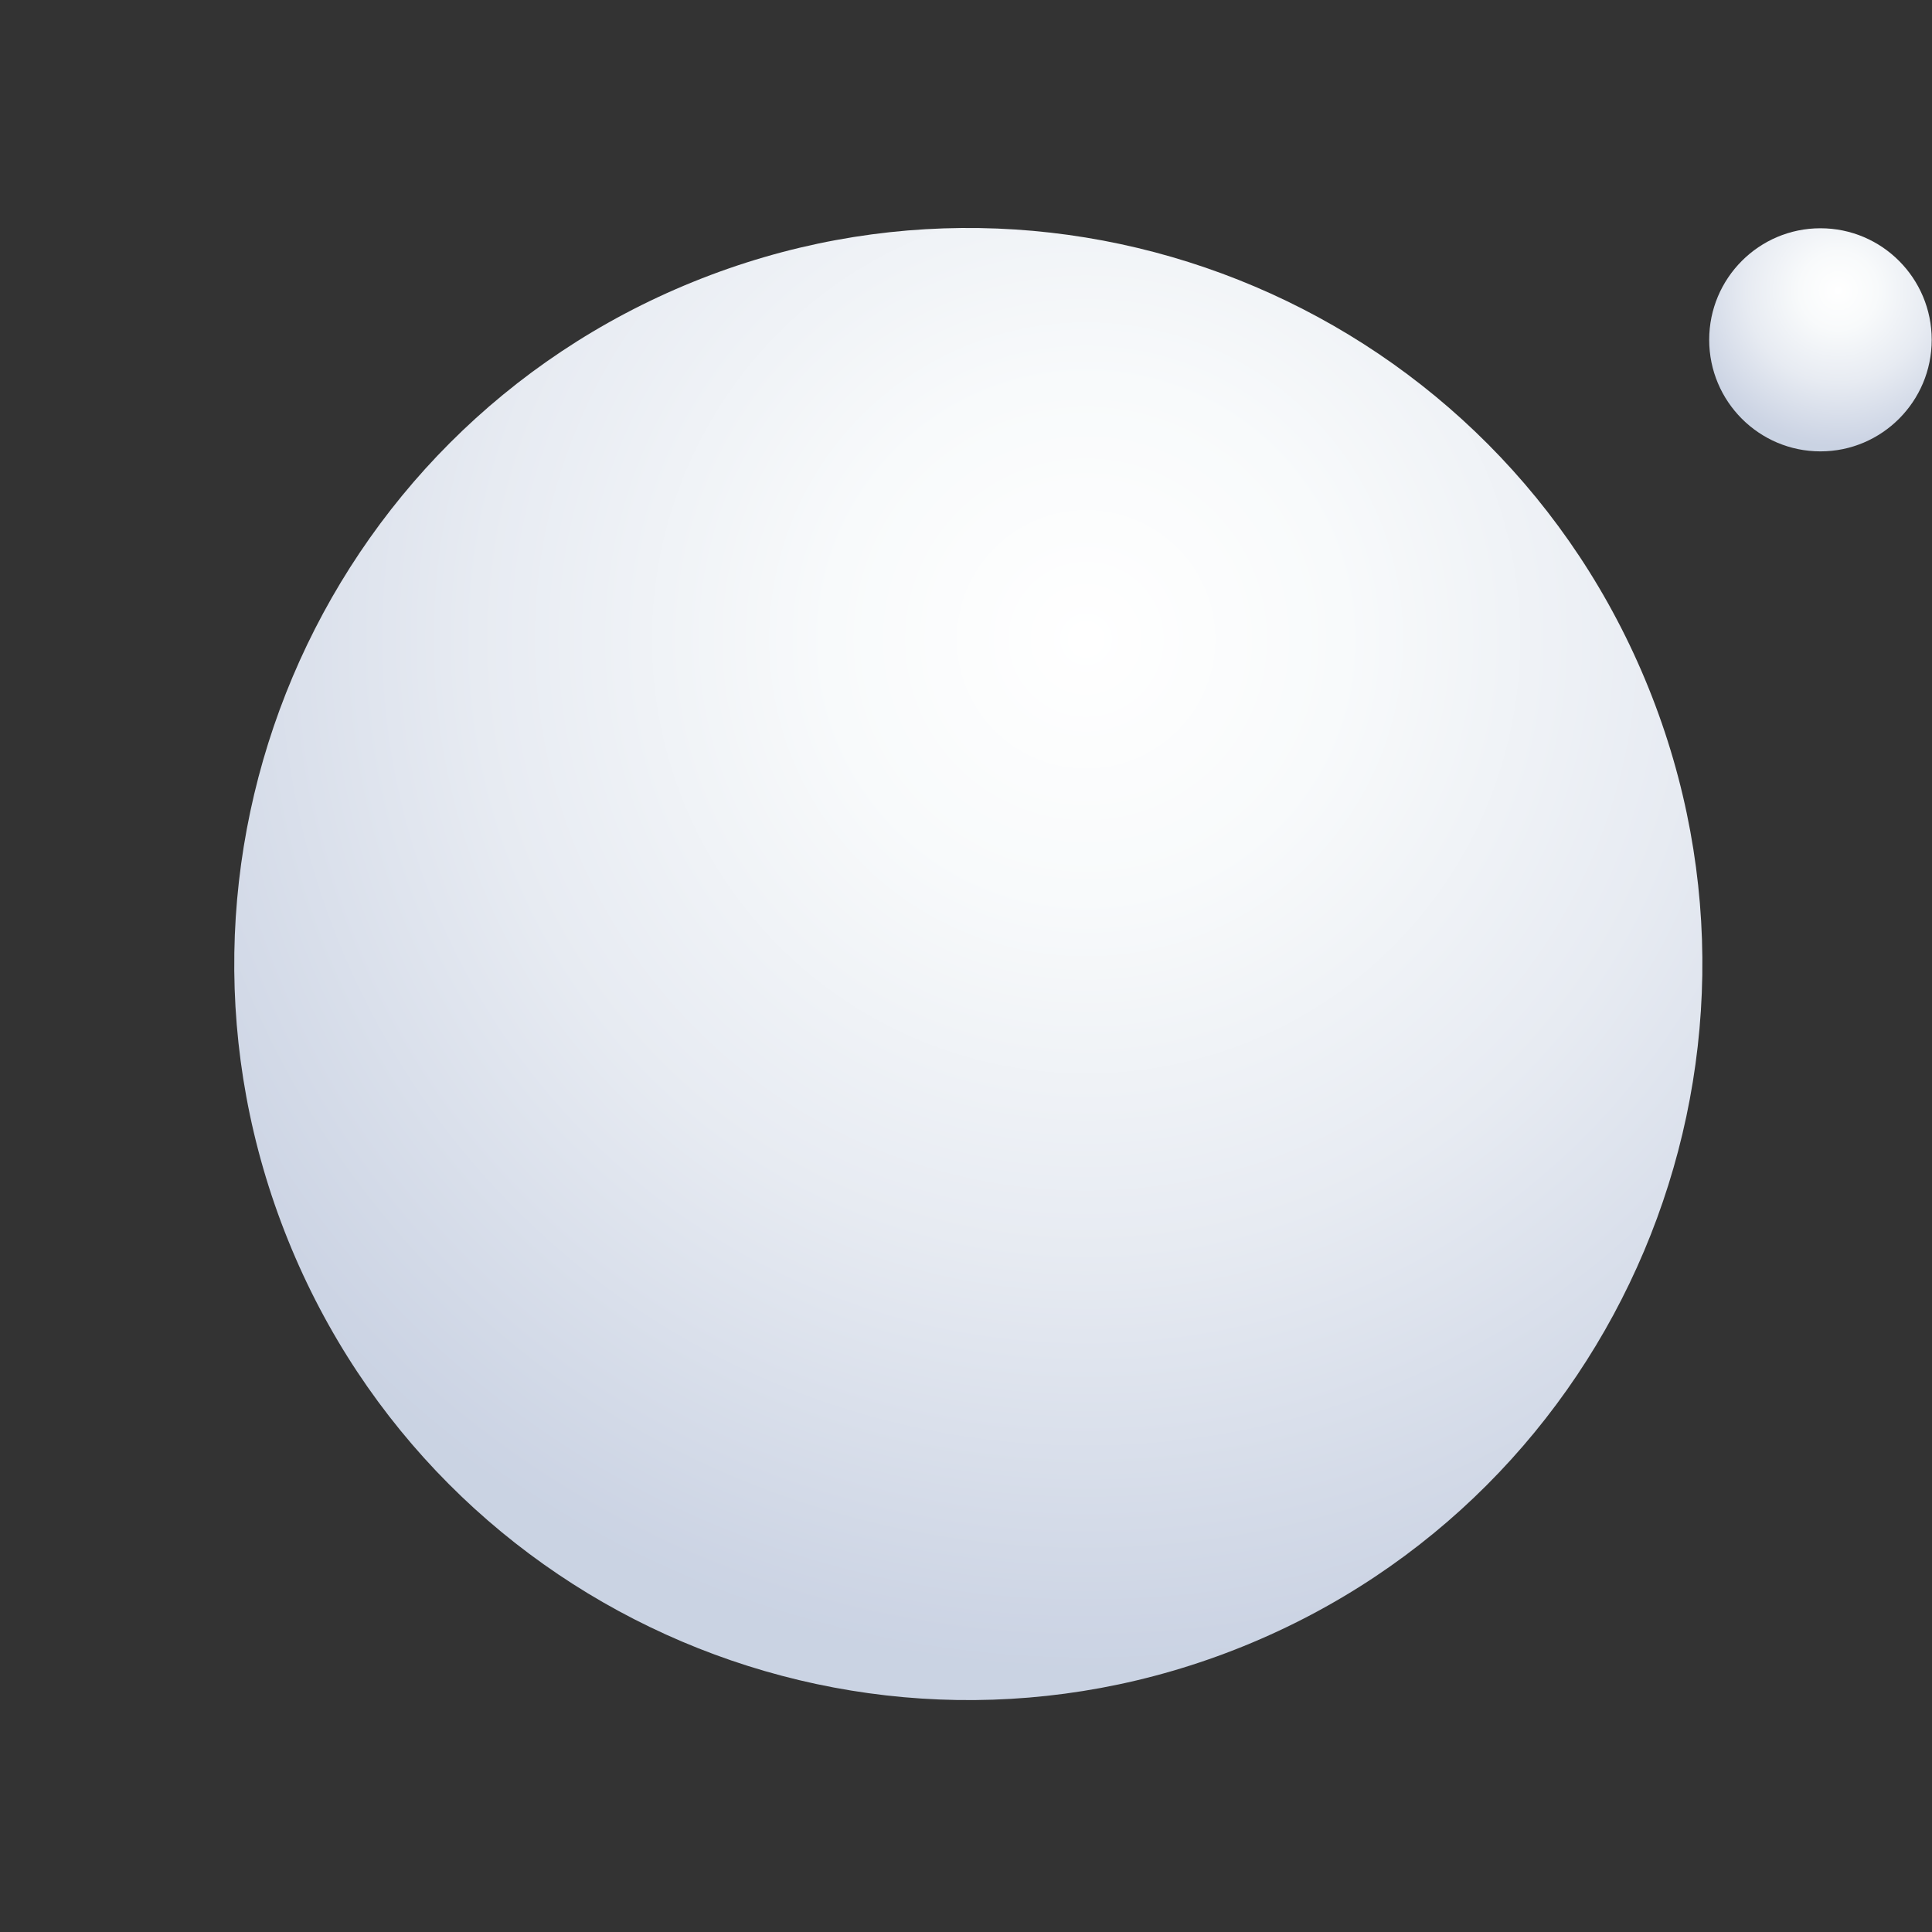 <svg width="128" height="128" viewBox="0 0 128 128" fill="none" xmlns="http://www.w3.org/2000/svg">
<rect x="0" y="0" width="128" height="128" fill="#333333" stroke="none"/>
<path d="M127.981 22.514C127.981 26.594 124.678 29.905 120.61 29.905C116.541 29.905 113.238 26.594 113.238 22.514C113.238 18.434 116.541 15.123 120.61 15.123C124.678 15.123 127.981 18.434 127.981 22.514Z" fill="url(#paint0_radial_423_3219)"/>
<path d="M82.391 109.063C107.283 98.963 119.297 70.542 109.224 45.583C99.152 20.623 70.808 8.576 45.916 18.676C21.024 28.776 9.01 57.197 19.082 82.156C29.155 107.116 57.499 119.163 82.391 109.063Z" fill="url(#paint1_radial_423_3219)"/>
<defs>
<radialGradient id="paint0_radial_423_3219" cx="0" cy="0" r="1" gradientUnits="userSpaceOnUse" gradientTransform="translate(121.789 19.262) scale(10.32 10.348)">
<stop stop-color="white"/>
<stop offset="0.25" stop-color="#F8FAFB"/>
<stop offset="0.59" stop-color="#E7EBF2"/>
<stop offset="0.97" stop-color="#CCD4E4"/>
<stop offset="1" stop-color="#CAD3E3"/>
</radialGradient>
<radialGradient id="paint1_radial_423_3219" cx="0" cy="0" r="1" gradientUnits="userSpaceOnUse" gradientTransform="translate(71.914 42.417) scale(68.096 68.281)">
<stop stop-color="white"/>
<stop offset="0.25" stop-color="#F8FAFB"/>
<stop offset="0.59" stop-color="#E7EBF2"/>
<stop offset="0.97" stop-color="#CCD4E4"/>
<stop offset="1" stop-color="#CAD3E3"/>
</radialGradient>
</defs>
</svg>
